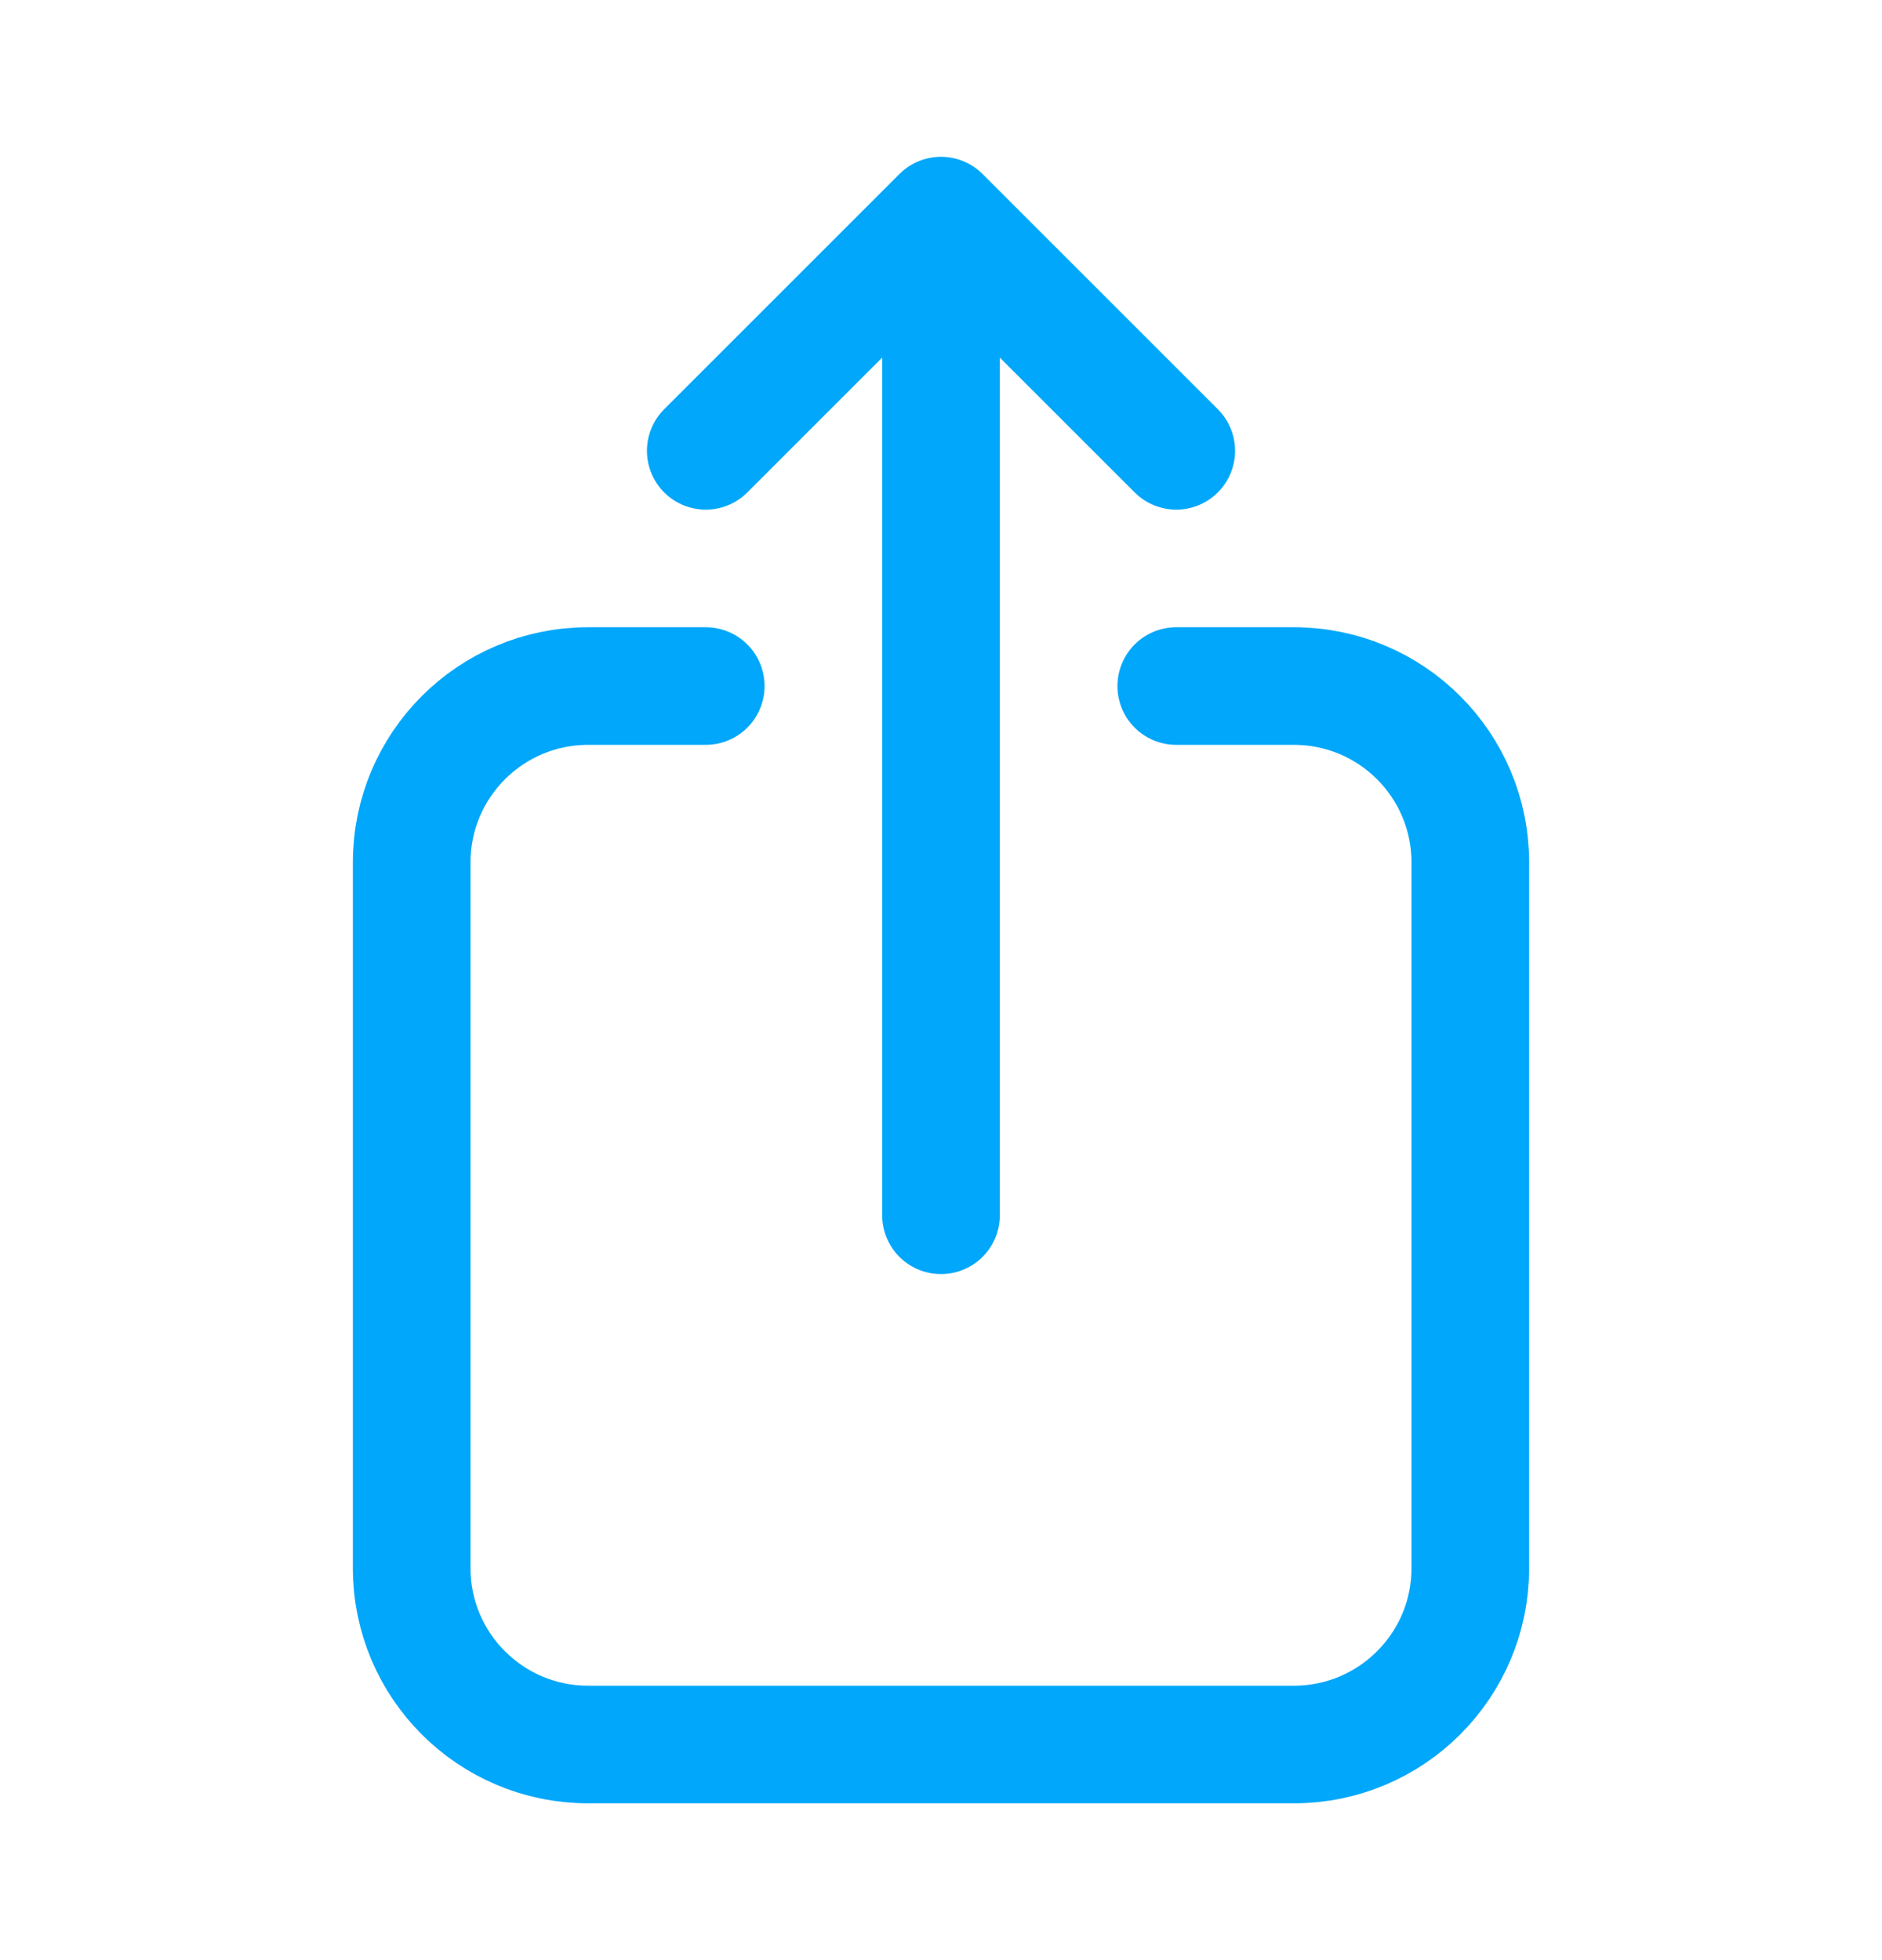 <svg width="24" height="25" viewBox="0 0 24 25" fill="none" xmlns="http://www.w3.org/2000/svg">
<path d="M9 8.75H7.5C6.257 8.75 5.25 9.757 5.25 11V20C5.25 21.243 6.257 22.25 7.5 22.25H16.5C17.743 22.25 18.75 21.243 18.75 20V11C18.75 9.757 17.743 8.75 16.5 8.75H15M15 5.75L12 2.75M12 2.75L9 5.75M12 2.75L12 15.5" stroke="#00A7FA" stroke-width="1.5" stroke-linecap="round" stroke-linejoin="round"/>
</svg>
